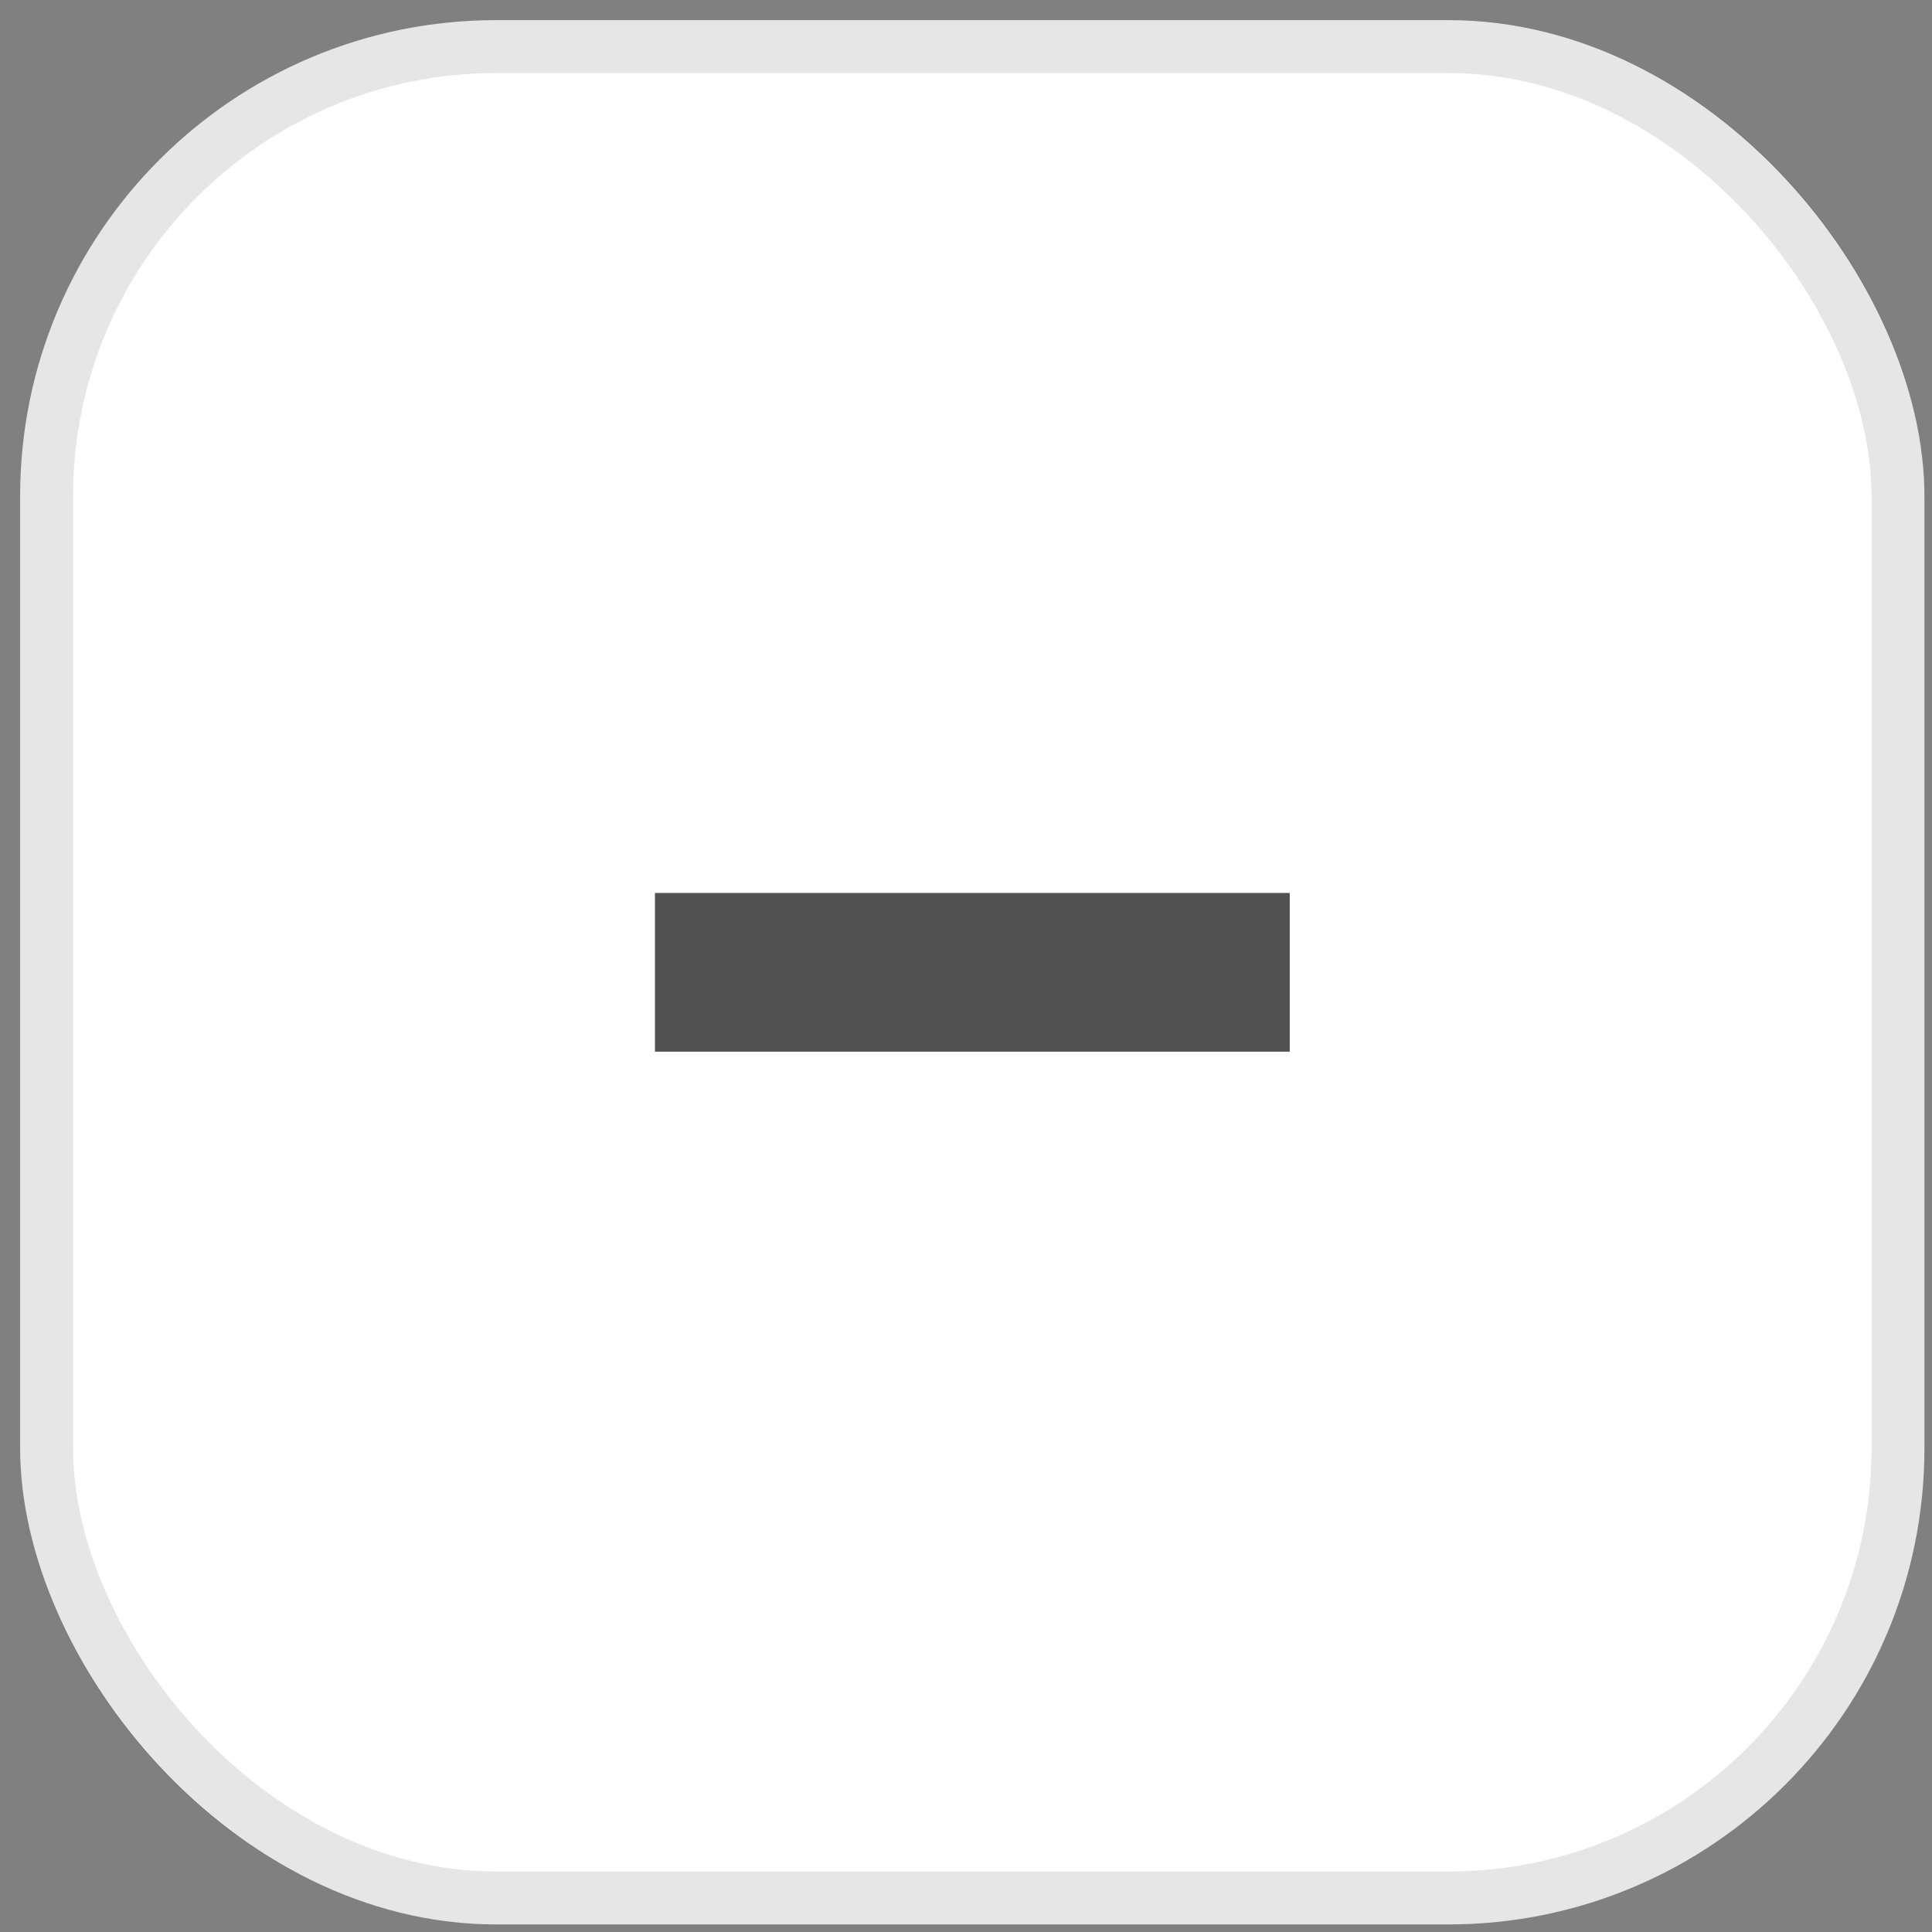 <svg width="26" height="26" viewBox="0 0 26 26" fill="none" xmlns="http://www.w3.org/2000/svg">
<rect x="0" y="0" width="26" height="26" fill="#808080" stroke="none"/>
<rect x="0.271" y="0.271" width="25.627" height="25.627" rx="6.407" fill="white"/>
<rect x="0.627" y="0.627" width="24.915" height="24.915" rx="6.051" stroke="black" stroke-opacity="0.1" stroke-width="0.712"/>
<path d="M8.814 13.085L17.357 13.085" stroke="#515151" stroke-width="2.136"/>
</svg>

